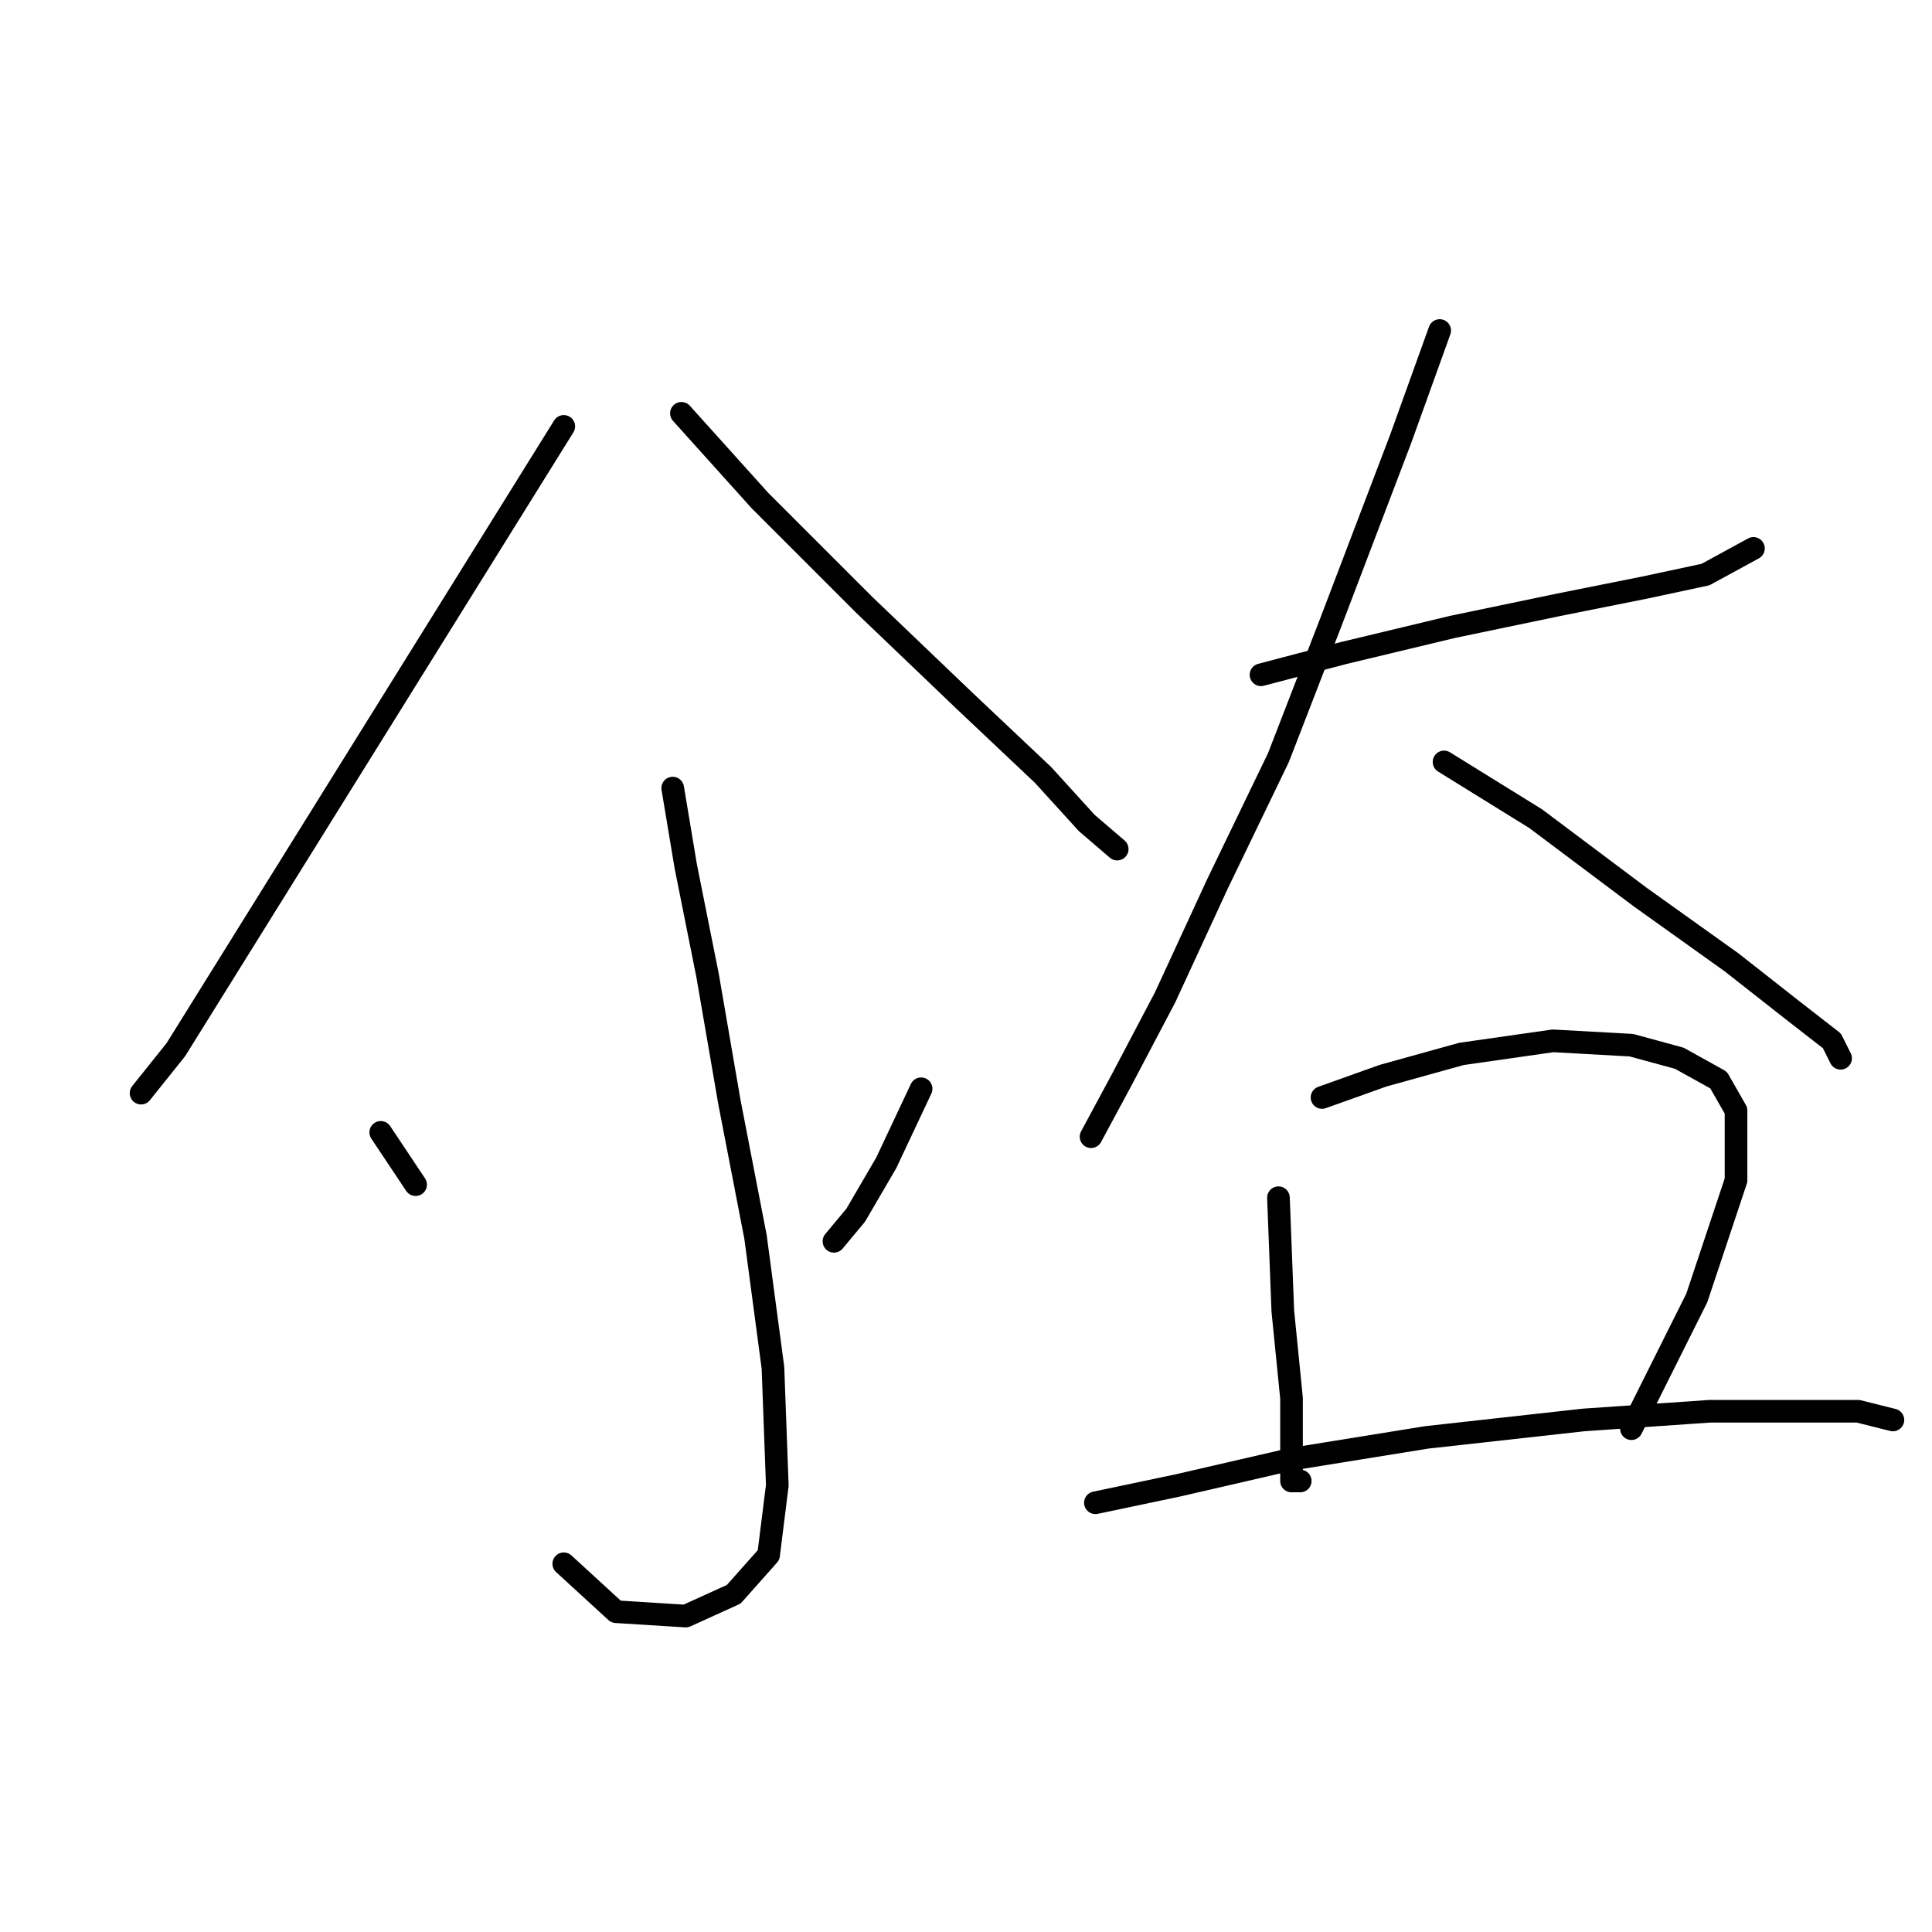 <?xml version="1.0" standalone="no"?>
    <svg width="256" height="256" xmlns="http://www.w3.org/2000/svg" version="1.1">
    <polyline stroke="black" stroke-width="3" stroke-linecap="round" fill="transparent" stroke-linejoin="round" points="74.703 56.499 23.311 139.072 18.692 144.846 18.692 144.846 " />
        <polyline stroke="black" stroke-width="3" stroke-linecap="round" fill="transparent" stroke-linejoin="round" points="90.293 54.767 100.687 66.315 114.545 80.174 127.826 92.877 138.22 102.694 143.994 109.045 148.036 112.51 148.036 112.51 " />
        <polyline stroke="black" stroke-width="3" stroke-linecap="round" fill="transparent" stroke-linejoin="round" points="89.138 104.426 90.871 114.82 93.758 129.255 96.645 146.001 100.109 163.901 102.419 181.224 102.997 196.815 101.842 206.053 97.222 211.25 90.871 214.137 81.632 213.56 74.703 207.208 74.703 207.208 " />
        <polyline stroke="black" stroke-width="3" stroke-linecap="round" fill="transparent" stroke-linejoin="round" points="50.451 150.043 55.07 156.972 55.07 156.972 " />
        <polyline stroke="black" stroke-width="3" stroke-linecap="round" fill="transparent" stroke-linejoin="round" points="122.052 144.268 117.432 154.085 113.39 161.014 110.503 164.479 110.503 164.479 " />
        <polyline stroke="black" stroke-width="3" stroke-linecap="round" fill="transparent" stroke-linejoin="round" points="167.091 89.413 178.062 86.525 192.498 83.061 206.357 80.174 217.905 77.864 225.989 76.132 232.341 72.667 232.341 72.667 " />
        <polyline stroke="black" stroke-width="3" stroke-linecap="round" fill="transparent" stroke-linejoin="round" points="190.766 43.796 185.569 58.231 176.33 82.483 169.401 100.384 161.317 117.129 154.388 132.142 148.614 143.114 144.572 150.62 144.572 150.62 " />
        <polyline stroke="black" stroke-width="3" stroke-linecap="round" fill="transparent" stroke-linejoin="round" points="191.343 100.961 203.469 108.468 217.328 118.862 229.454 127.523 237.538 133.875 242.735 137.917 243.89 140.226 243.89 140.226 " />
        <polyline stroke="black" stroke-width="3" stroke-linecap="round" fill="transparent" stroke-linejoin="round" points="169.401 158.704 169.979 173.717 171.133 185.266 171.133 192.195 171.133 196.237 172.288 196.237 172.288 196.237 " />
        <polyline stroke="black" stroke-width="3" stroke-linecap="round" fill="transparent" stroke-linejoin="round" points="175.175 145.423 183.259 142.536 193.653 139.649 205.779 137.917 216.173 138.494 222.525 140.226 227.721 143.114 230.031 147.156 230.031 156.394 224.834 171.985 216.173 189.308 216.173 189.308 " />
        <polyline stroke="black" stroke-width="3" stroke-linecap="round" fill="transparent" stroke-linejoin="round" points="145.149 199.124 156.12 196.815 171.133 193.35 189.034 190.463 209.821 188.153 226.567 186.998 239.27 186.998 246.199 186.998 250.819 188.153 250.819 188.153 " />
        </svg>
